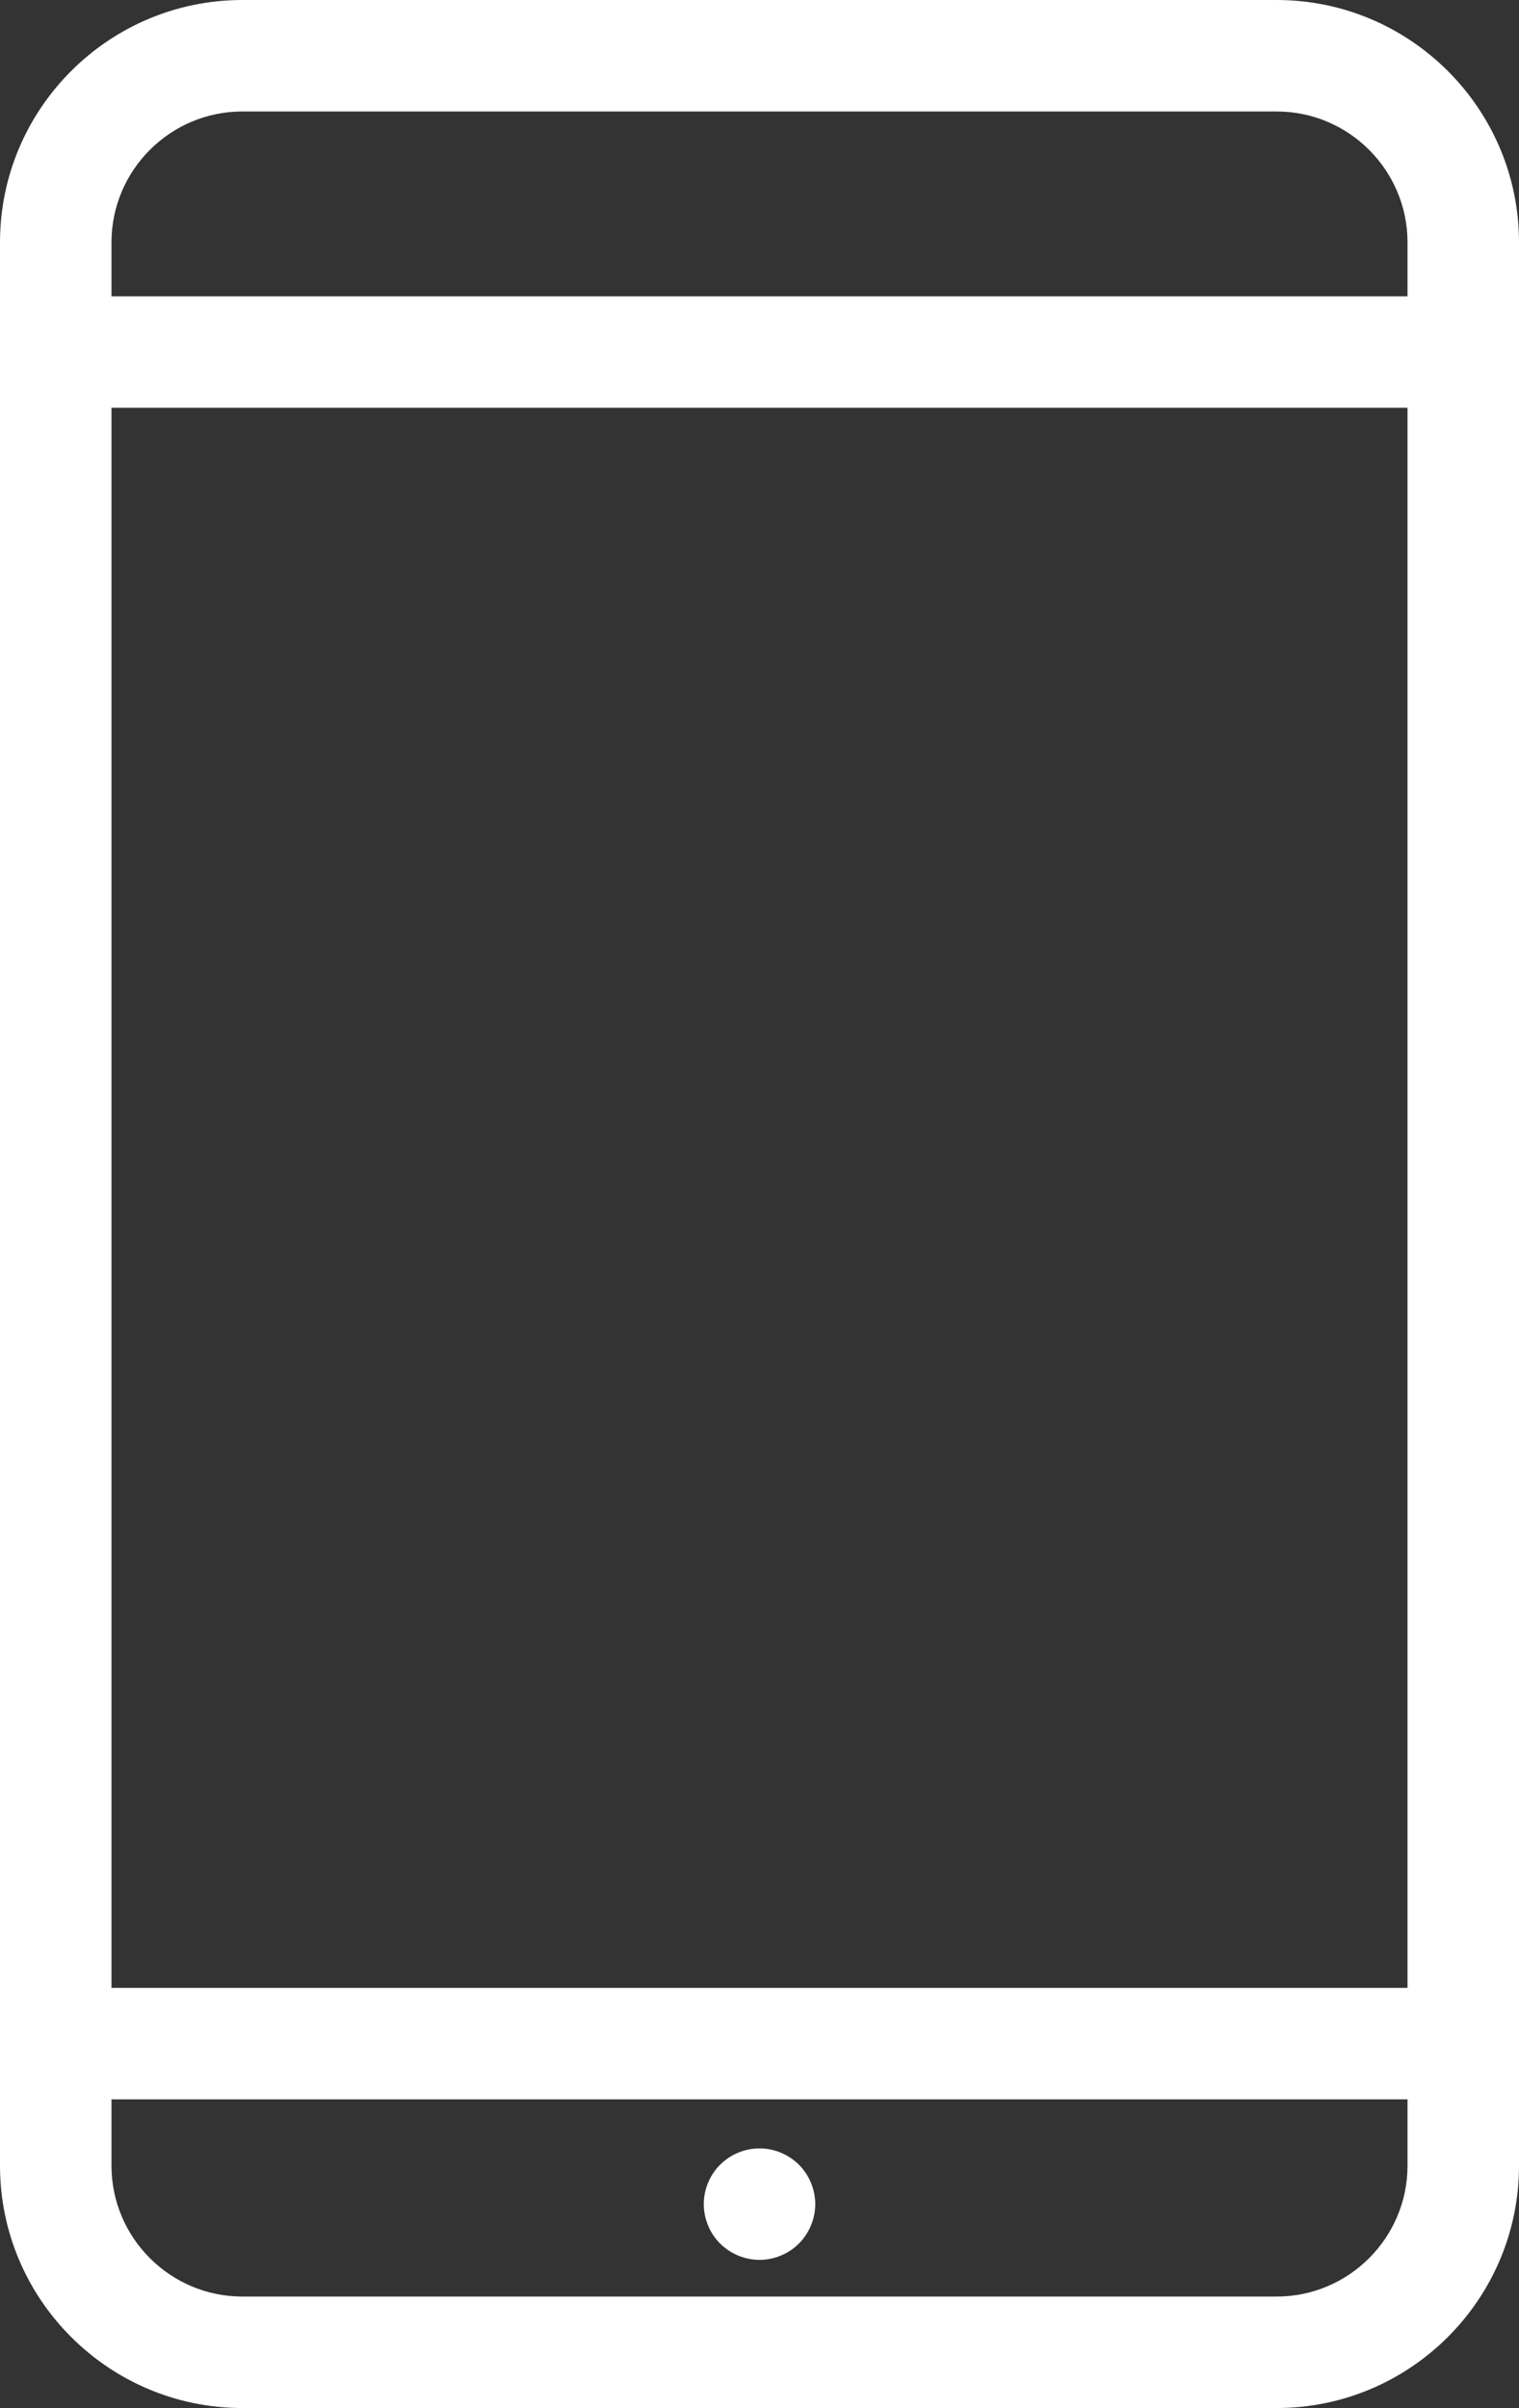 <?xml version="1.0" encoding="utf-8"?>
<!-- Generator: Adobe Illustrator 16.0.3, SVG Export Plug-In . SVG Version: 6.00 Build 0)  -->
<!DOCTYPE svg PUBLIC "-//W3C//DTD SVG 1.1//EN" "http://www.w3.org/Graphics/SVG/1.1/DTD/svg11.dtd">
<svg version="1.1" id="圖層_1" xmlns="http://www.w3.org/2000/svg" xmlns:xlink="http://www.w3.org/1999/xlink" x="0px" y="0px"
	 width="375.518px" height="595.281px" viewBox="233.186 0 375.518 595.281" enable-background="new 233.186 0 375.518 595.281"
	 xml:space="preserve">
<rect x="233.186" y="0" width="375.518" height="595.281" fill="#333333" stroke="none"/>
<g>
	<path fill="#FFFFFF" d="M548.779,0H293.111c-33.042,0-59.925,26.883-59.925,59.925v475.43c0,33.042,26.883,59.925,59.925,59.925
		h255.668c33.042,0,59.925-26.883,59.925-59.925V59.925C608.704,26.883,581.821,0,548.779,0z M293.111,27.559h255.668
		c17.846,0,32.365,14.52,32.365,32.365v13.329H260.746V59.925C260.746,42.079,275.265,27.559,293.111,27.559z M581.144,100.813
		v390.601H260.746V100.813H581.144z M548.779,567.721H293.111c-17.848,0-32.365-14.52-32.365-32.366v-16.381h320.398v16.381
		C581.144,553.202,566.625,567.721,548.779,567.721z"/>
	<path fill="#FFFFFF" d="M420.949,531.094c-3.624,0-7.18,1.475-9.742,4.037c-2.577,2.563-4.037,6.118-4.037,9.742
		s1.46,7.18,4.037,9.742c2.563,2.563,6.118,4.038,9.742,4.038s7.18-1.475,9.741-4.038c2.563-2.563,4.039-6.118,4.039-9.742
		s-1.475-7.179-4.039-9.742C428.129,532.568,424.573,531.094,420.949,531.094z"/>
</g>
</svg>

